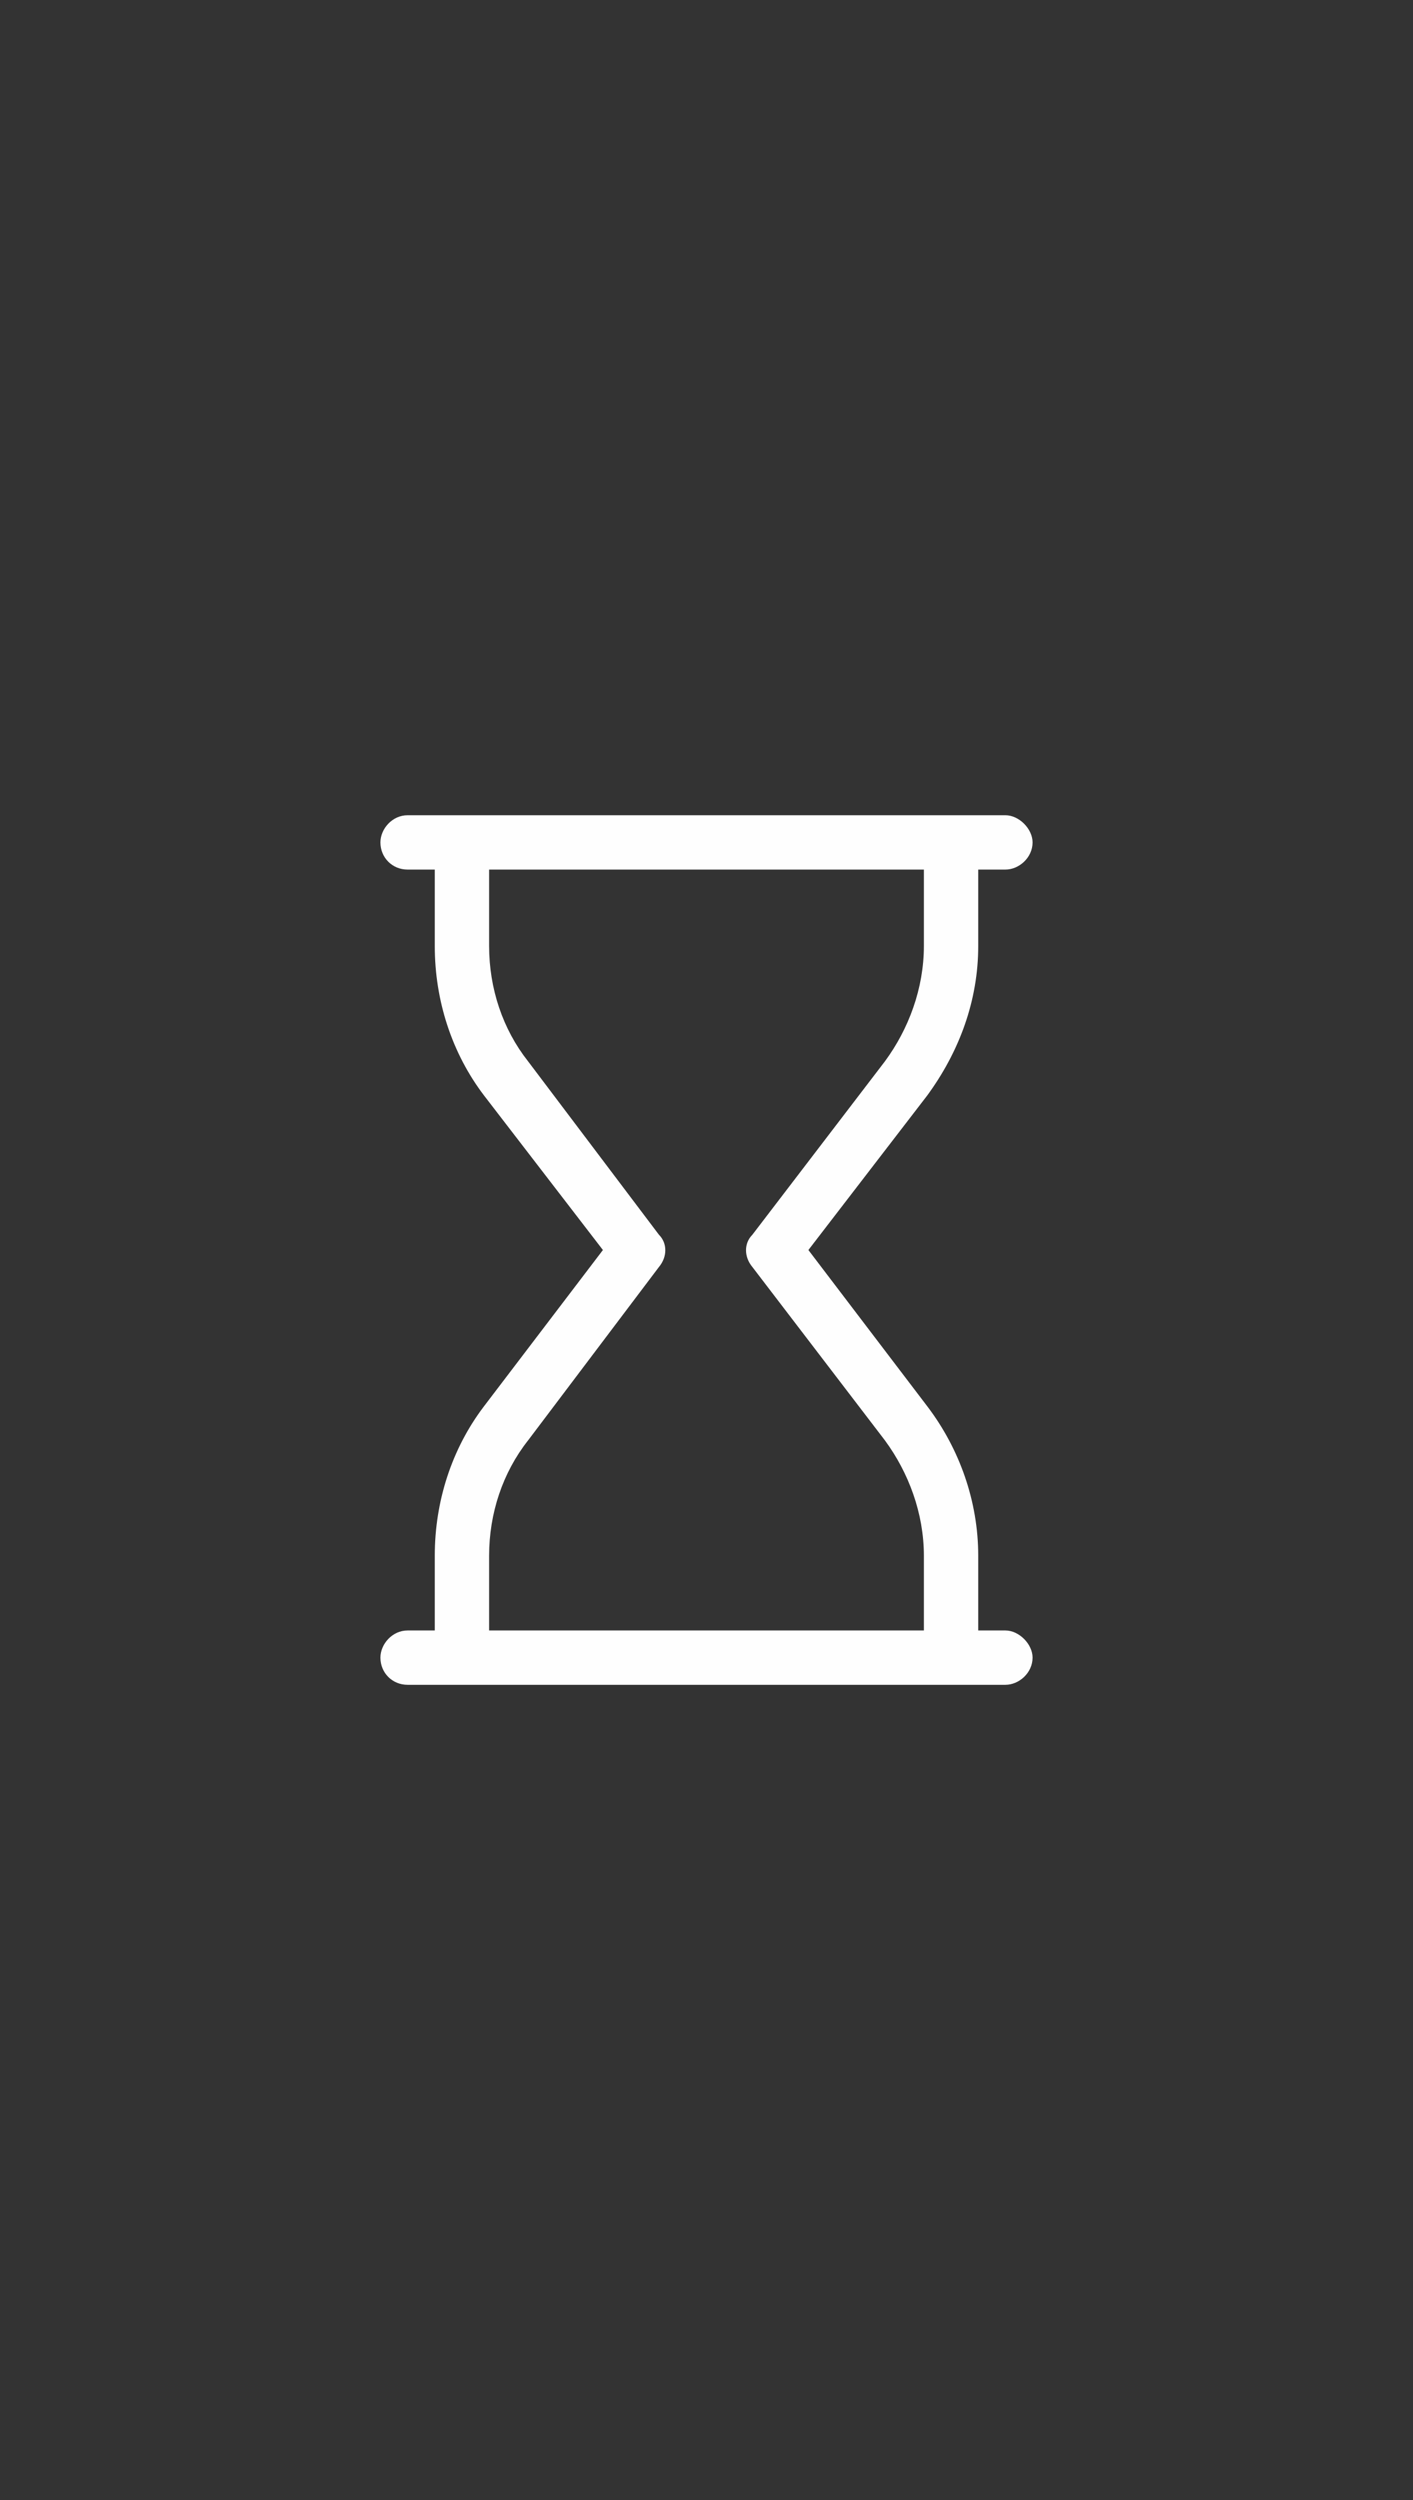 <svg width="26" height="46" viewBox="0 0 26 46" fill="none" xmlns="http://www.w3.org/2000/svg">
<rect x="0" y="0" width="26" height="46" fill="#333333" stroke="none"/>
<path d="M7.5 15H18.5C18.75 15 19 15.25 19 15.5C19 15.781 18.75 16 18.5 16H18V17.406C18 18.406 17.656 19.344 17.062 20.156L14.875 23L17.062 25.875C17.656 26.656 18 27.625 18 28.625V30H18.5C18.75 30 19 30.25 19 30.5C19 30.781 18.75 31 18.5 31H7.5C7.219 31 7 30.781 7 30.5C7 30.25 7.219 30 7.5 30H8V28.625C8 27.625 8.312 26.656 8.906 25.875L11.094 23L8.906 20.156C8.312 19.375 8 18.406 8 17.406V16H7.5C7.219 16 7 15.781 7 15.5C7 15.25 7.219 15 7.5 15ZM17 16H9V17.406C9 18.188 9.25 18.938 9.719 19.531L12.125 22.719C12.281 22.875 12.281 23.125 12.125 23.312L9.719 26.5C9.25 27.094 9 27.844 9 28.625V30H17V28.625C17 27.844 16.719 27.094 16.281 26.5L13.844 23.312C13.688 23.125 13.688 22.875 13.844 22.719L16.281 19.531C16.719 18.938 17 18.188 17 17.406V16Z" fill="#FEFEFE"/>
</svg>
